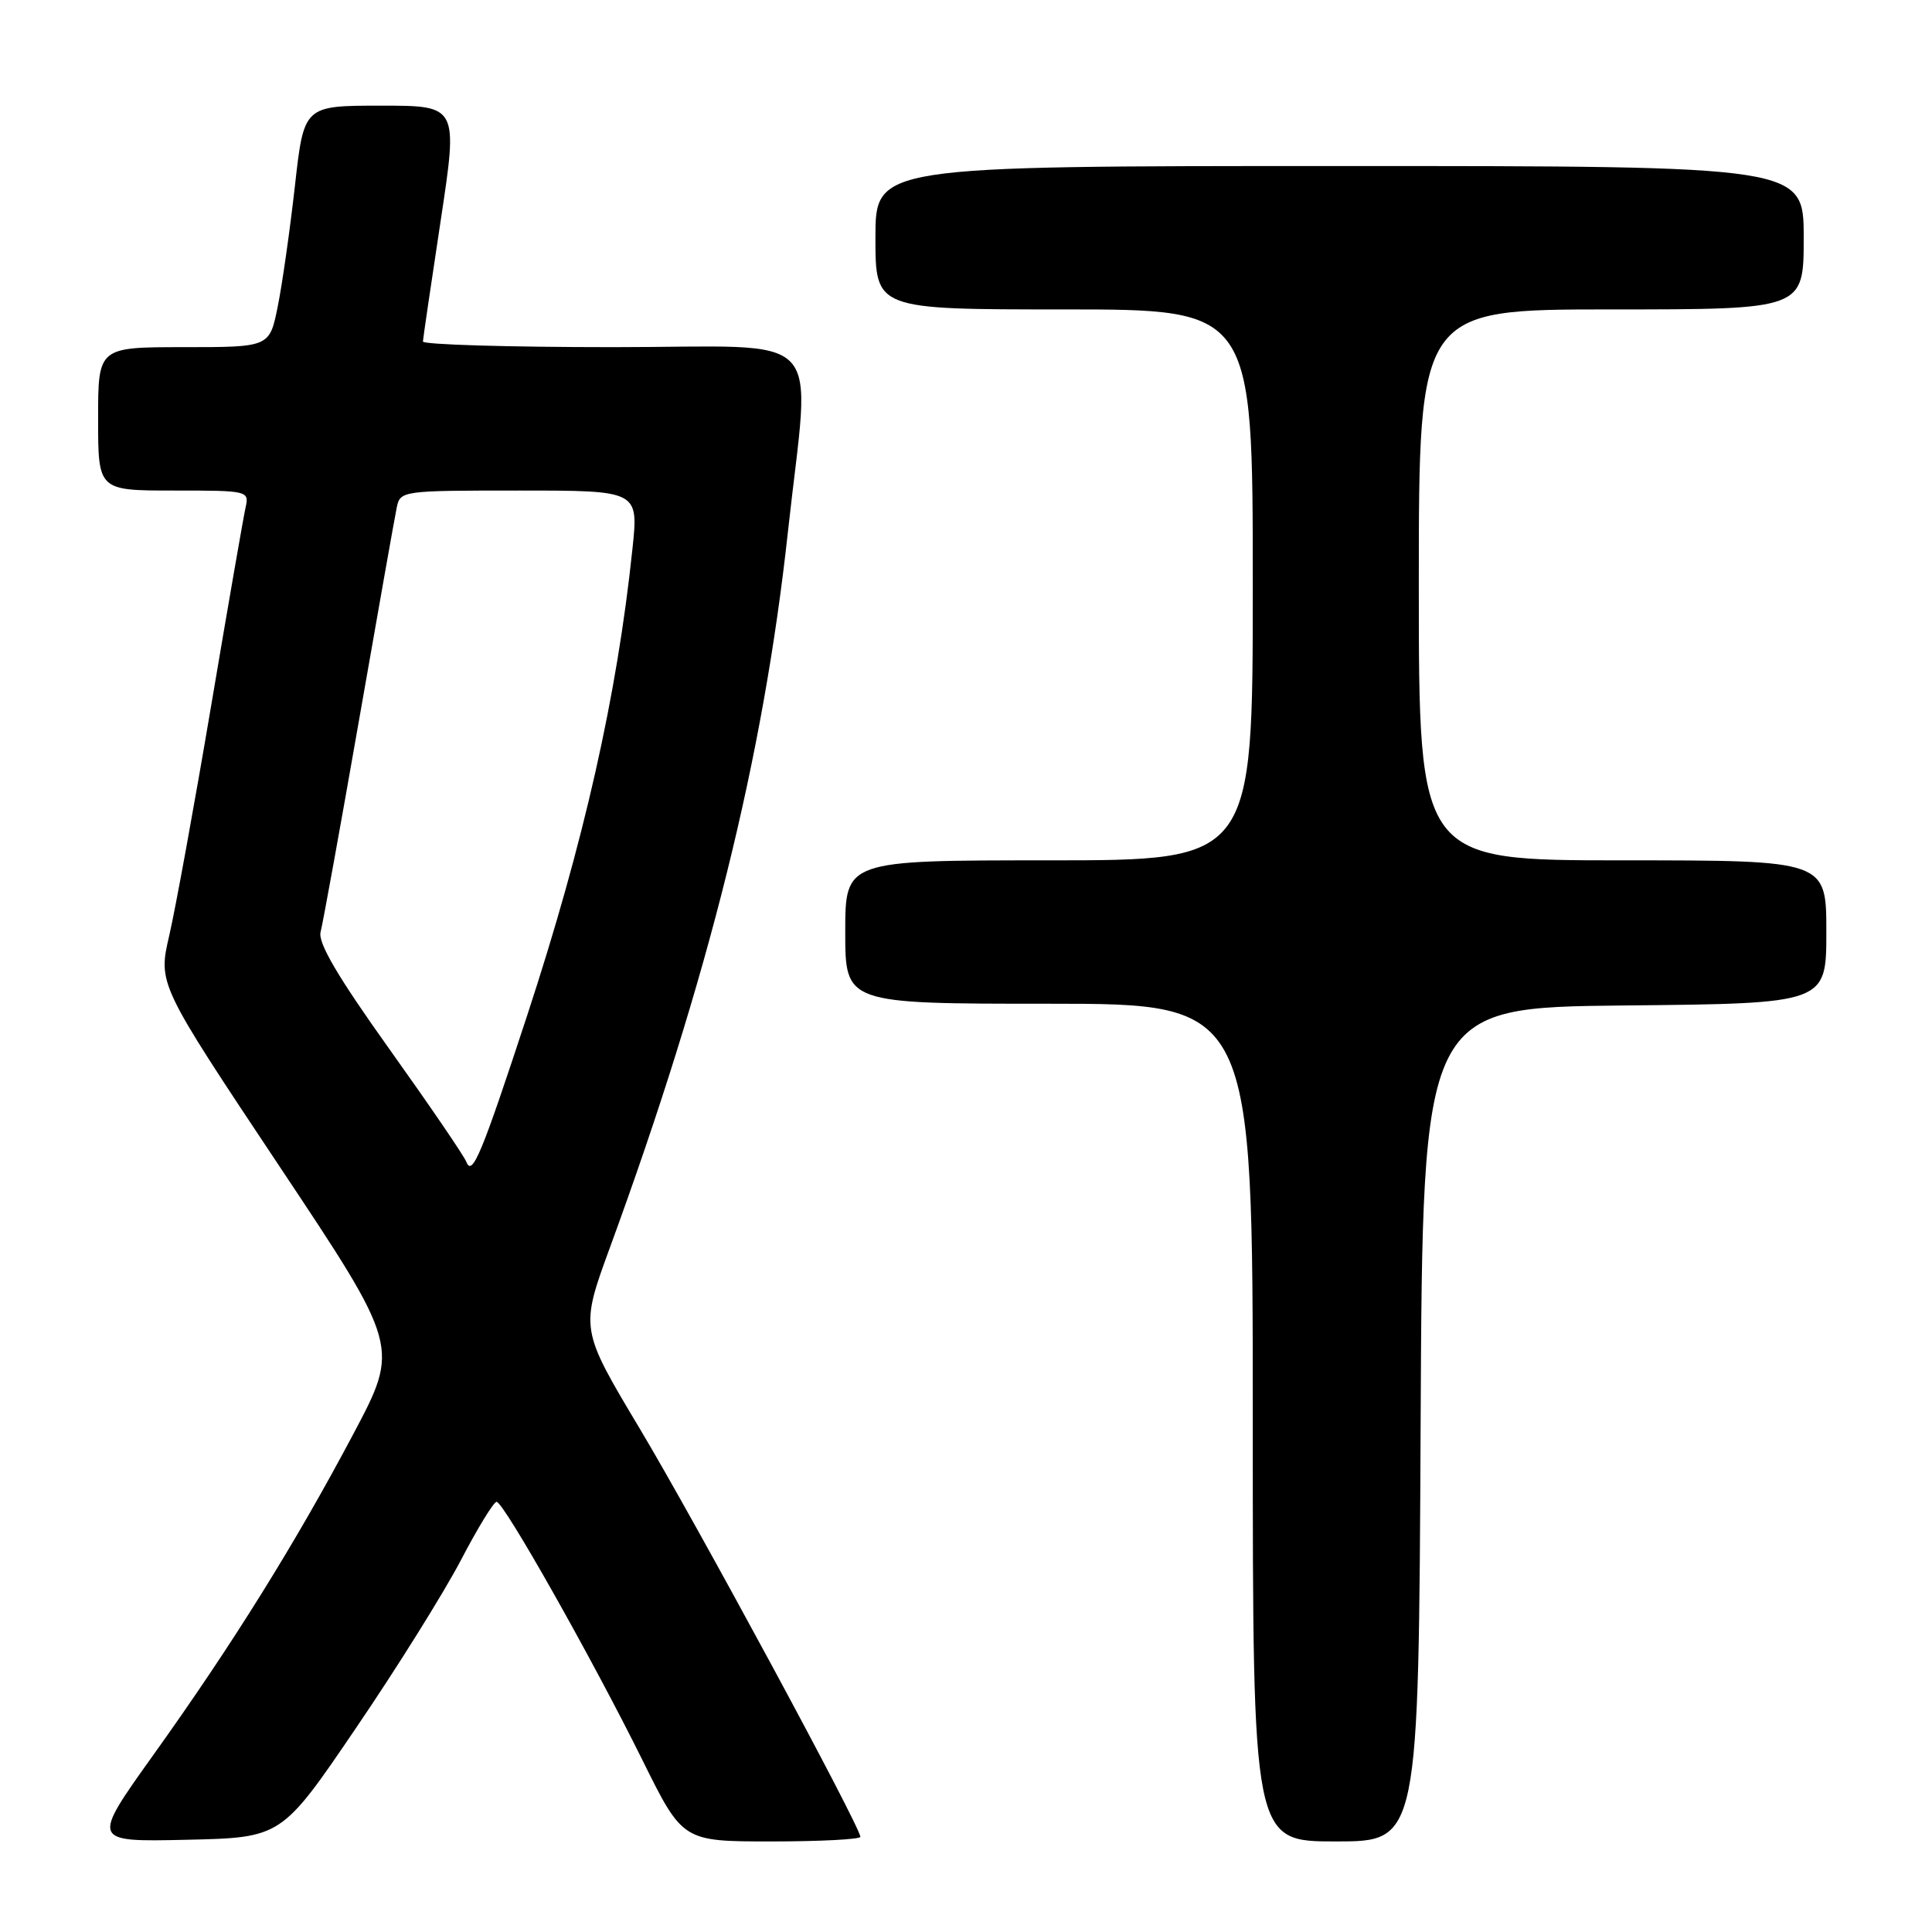 <?xml version="1.0" encoding="UTF-8" standalone="no"?>
<!DOCTYPE svg PUBLIC "-//W3C//DTD SVG 1.1//EN" "http://www.w3.org/Graphics/SVG/1.1/DTD/svg11.dtd" >
<svg xmlns="http://www.w3.org/2000/svg" xmlns:xlink="http://www.w3.org/1999/xlink" version="1.1" viewBox="0 0 256 256">
 <g >
 <path fill="currentColor"
d=" M 47.15 229.00 C 52.58 221.03 58.83 211.01 61.06 206.75 C 63.28 202.49 65.42 199.00 65.80 199.00 C 66.74 199.00 78.48 219.80 85.14 233.25 C 90.46 244.00 90.46 244.00 102.23 244.00 C 108.70 244.00 114.00 243.72 114.00 243.39 C 114.00 242.05 92.21 201.73 84.77 189.30 C 76.87 176.09 76.87 176.09 80.82 165.30 C 93.91 129.54 101.13 100.49 104.40 70.50 C 107.39 43.10 110.13 46.00 81.25 46.00 C 67.36 46.00 56.02 45.66 56.04 45.25 C 56.06 44.84 57.12 37.64 58.39 29.25 C 60.70 14.00 60.70 14.00 50.49 14.00 C 40.27 14.00 40.27 14.00 39.08 24.62 C 38.42 30.47 37.40 37.67 36.80 40.62 C 35.72 46.00 35.72 46.00 24.36 46.00 C 13.00 46.00 13.00 46.00 13.00 55.50 C 13.00 65.00 13.00 65.00 23.02 65.00 C 32.89 65.00 33.03 65.03 32.54 67.25 C 32.26 68.49 30.21 80.30 27.98 93.50 C 25.75 106.70 23.25 120.40 22.43 123.94 C 20.94 130.38 20.94 130.38 36.94 154.41 C 52.95 178.44 52.95 178.44 46.84 189.97 C 39.16 204.47 30.81 217.88 20.29 232.58 C 12.09 244.06 12.09 244.06 24.69 243.78 C 37.30 243.50 37.30 243.50 47.15 229.00 Z  M 188.24 188.75 C 188.50 133.50 188.50 133.50 215.25 133.23 C 242.00 132.97 242.00 132.97 242.00 123.48 C 242.00 114.00 242.00 114.00 215.00 114.00 C 188.00 114.00 188.00 114.00 188.00 77.50 C 188.00 41.00 188.00 41.00 213.50 41.00 C 239.00 41.00 239.00 41.00 239.00 31.50 C 239.00 22.00 239.00 22.00 177.50 22.00 C 116.00 22.00 116.00 22.00 116.00 31.50 C 116.00 41.00 116.00 41.00 141.00 41.00 C 166.00 41.00 166.00 41.00 166.00 77.50 C 166.00 114.00 166.00 114.00 139.00 114.00 C 112.00 114.00 112.00 114.00 112.00 123.50 C 112.00 133.00 112.00 133.00 139.00 133.00 C 166.00 133.00 166.00 133.00 166.00 188.50 C 166.00 244.00 166.00 244.00 176.99 244.00 C 187.98 244.00 187.98 244.00 188.24 188.75 Z  M 61.80 153.97 C 61.49 153.16 56.89 146.43 51.59 139.00 C 44.73 129.39 42.11 124.92 42.48 123.50 C 42.77 122.40 45.06 109.80 47.56 95.50 C 50.06 81.20 52.31 68.49 52.57 67.25 C 53.03 65.03 53.26 65.00 68.83 65.00 C 84.62 65.00 84.62 65.00 83.80 72.75 C 81.76 92.20 77.39 111.55 69.87 134.50 C 63.82 152.94 62.58 155.93 61.80 153.97 Z "/>
</g>
</svg>